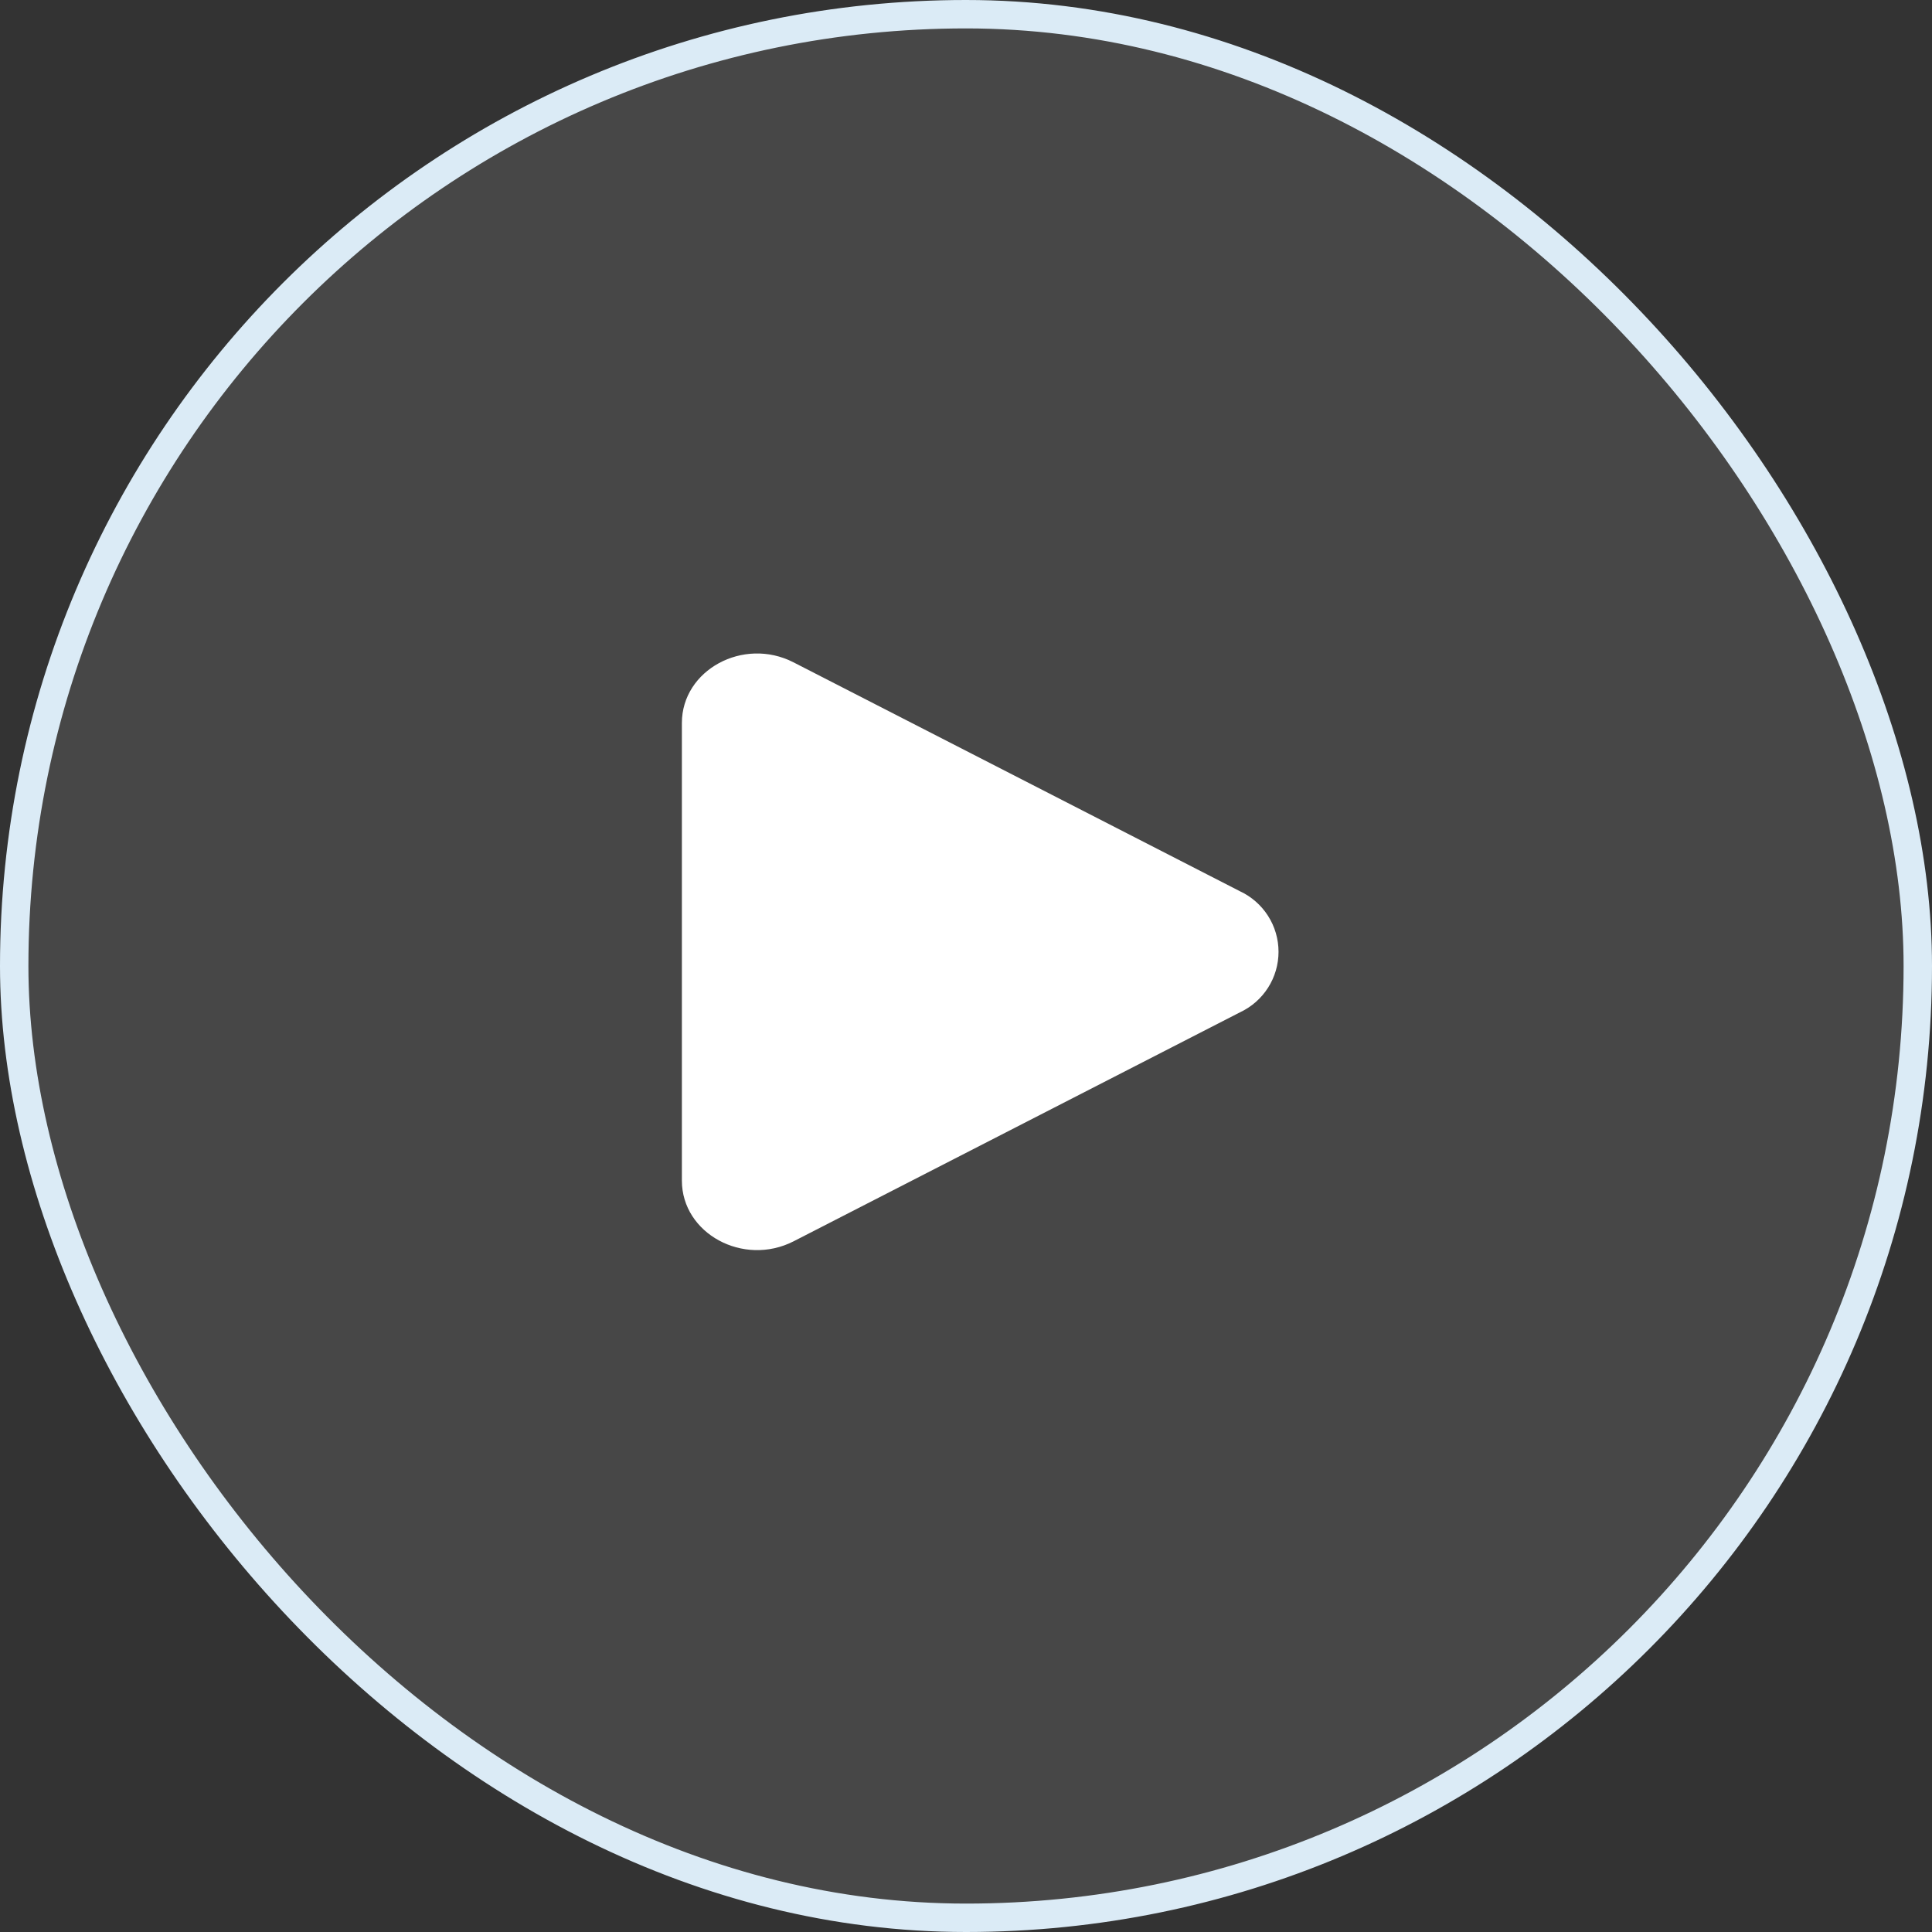 <svg width="68" height="68" viewBox="0 0 68 68" fill="none" xmlns="http://www.w3.org/2000/svg">
<rect x="0" y="0" width="68" height="68" fill="#333333" stroke="none"/>
<rect x="0.5" y="0.5" width="67" height="67" rx="33.5" fill="white" fill-opacity="0.1"/>
<rect x="0.5" y="0.5" width="67" height="67" rx="33.5" stroke="#DBEBF6"/>
<path d="M24 41.553V25.447C24 23.584 26.164 22.407 27.927 23.311L43.64 31.368C44.046 31.557 44.39 31.858 44.631 32.236C44.872 32.613 45 33.052 45 33.5C45 33.948 44.872 34.387 44.631 34.764C44.39 35.142 44.046 35.443 43.64 35.632L27.932 43.69C26.164 44.593 24 43.416 24 41.553Z" fill="white"/>
</svg>
